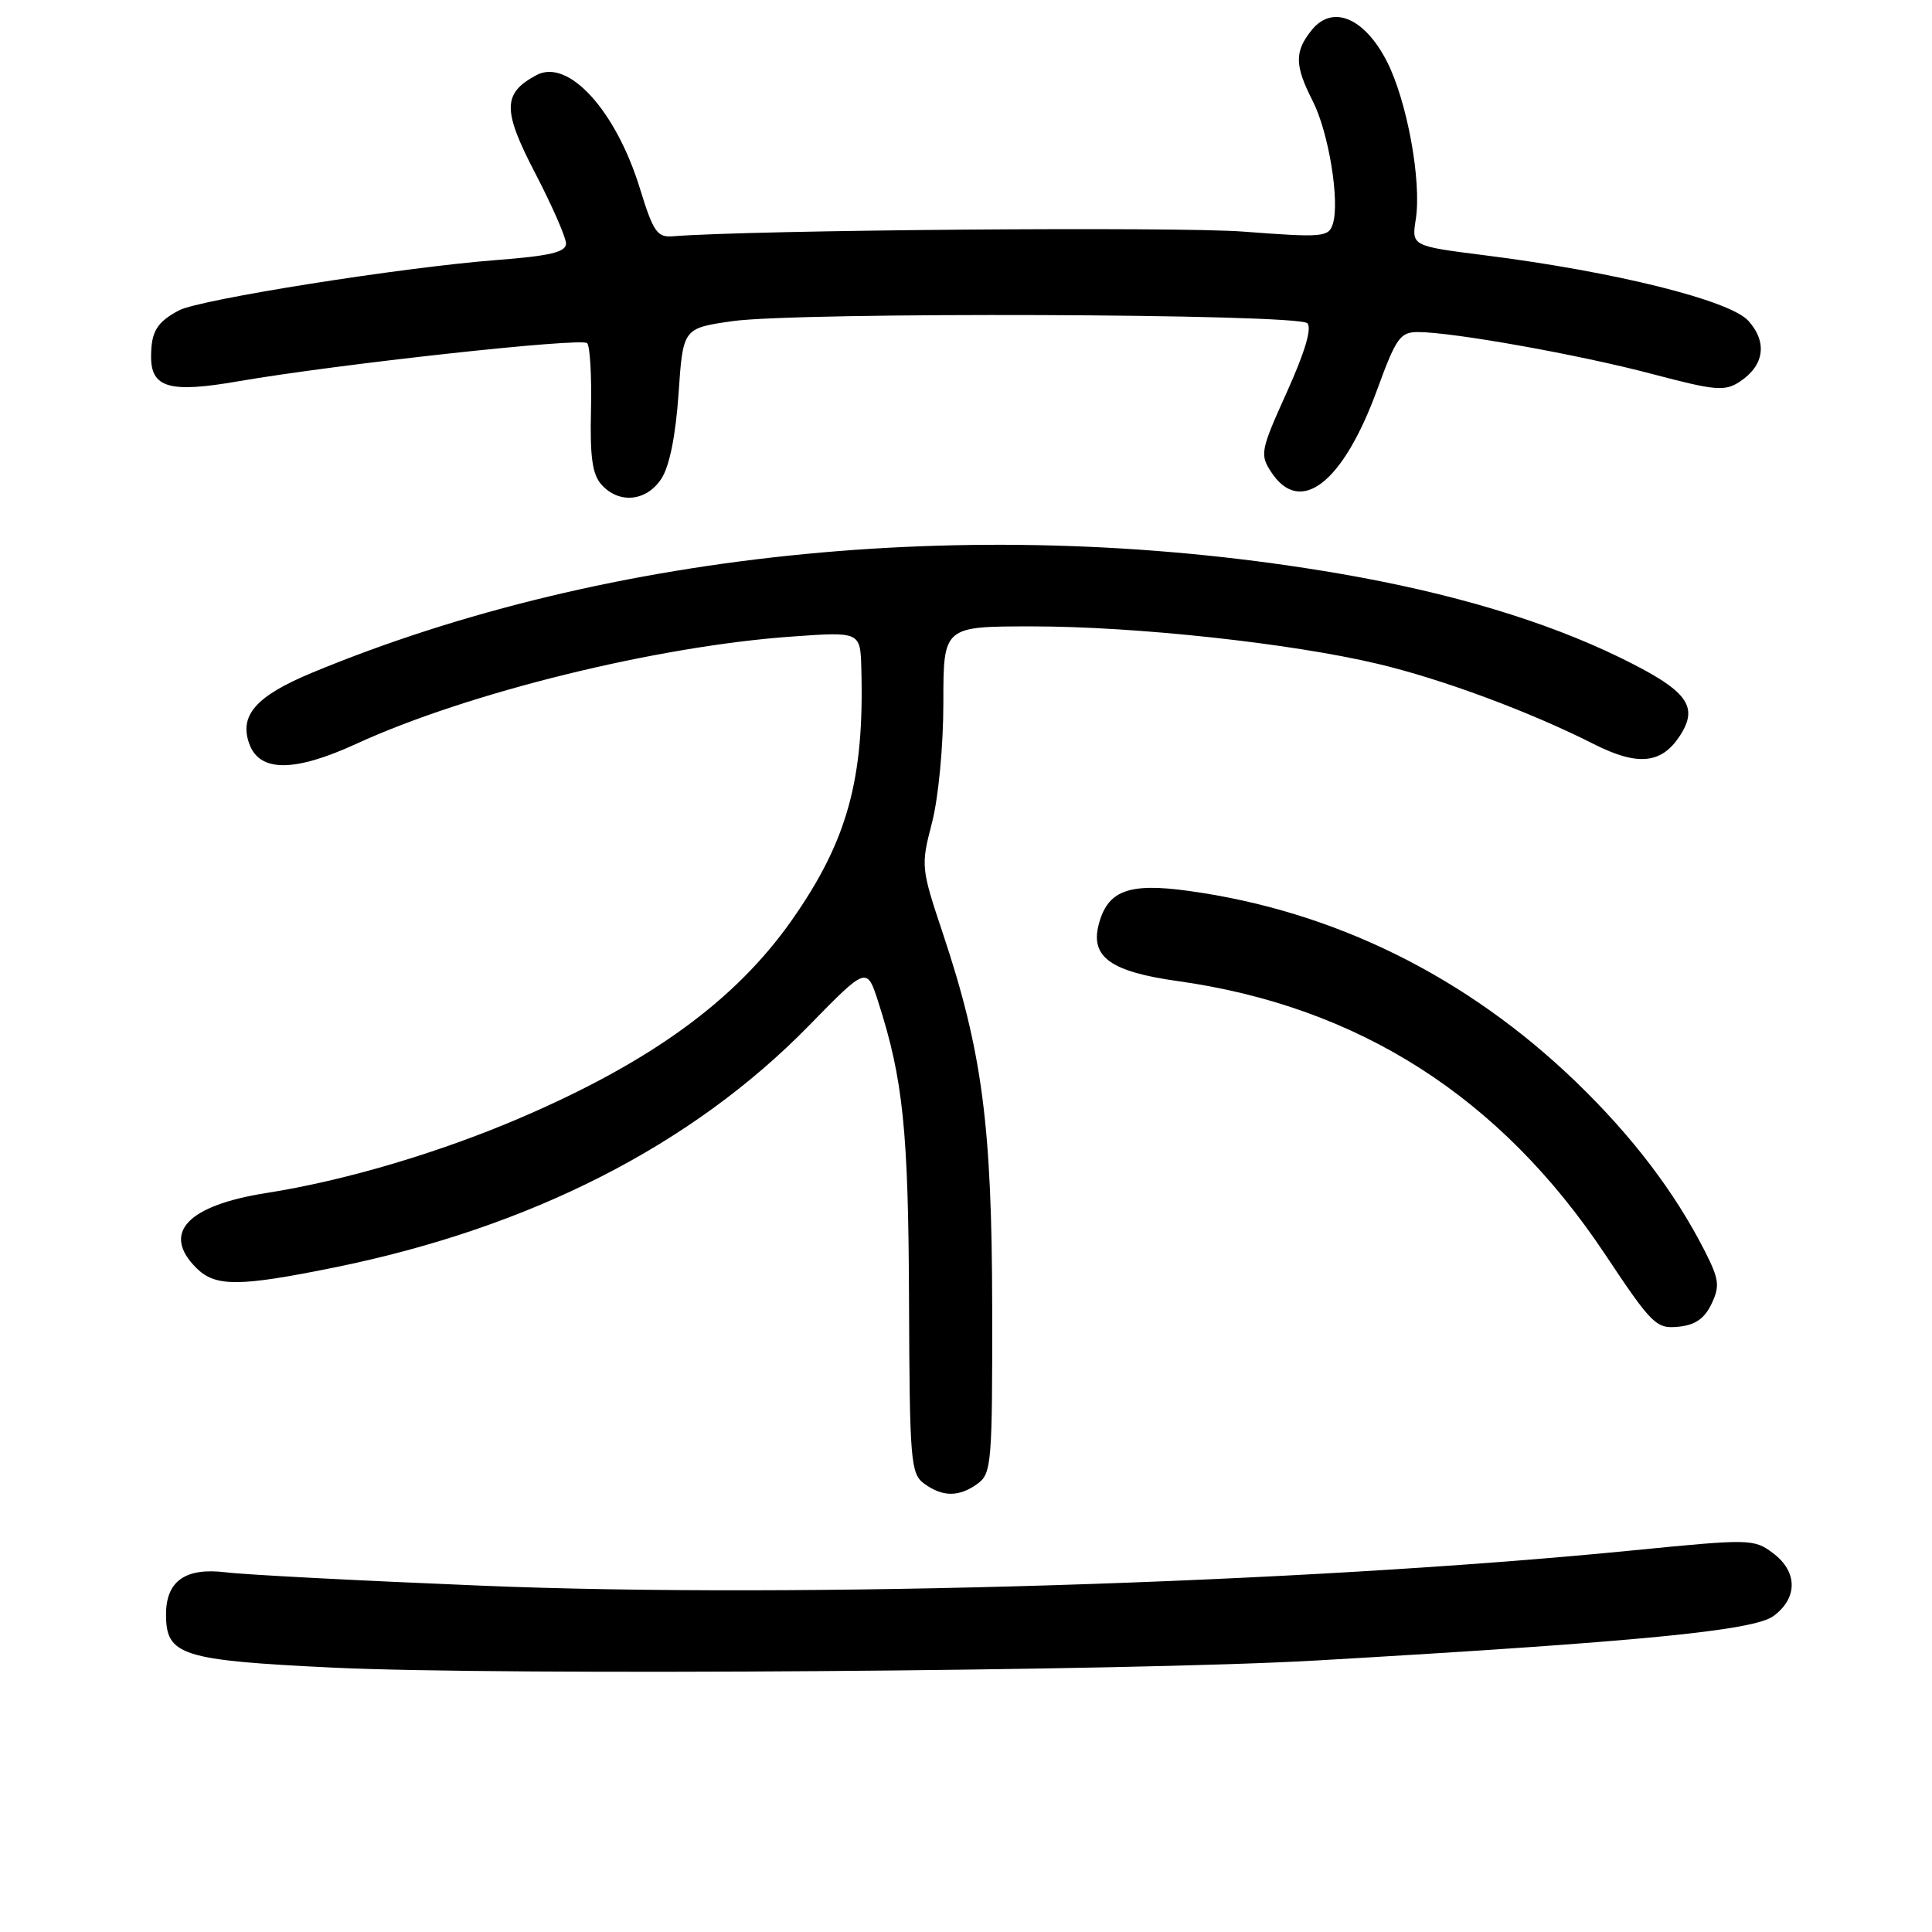 <?xml version="1.0" encoding="UTF-8" standalone="no"?>
<!DOCTYPE svg PUBLIC "-//W3C//DTD SVG 1.1//EN" "http://www.w3.org/Graphics/SVG/1.1/DTD/svg11.dtd" >
<svg xmlns="http://www.w3.org/2000/svg" xmlns:xlink="http://www.w3.org/1999/xlink" version="1.1" viewBox="0 0 256 256">
 <g >
 <path fill="currentColor"
d=" M 174.50 220.02 C 217.16 217.55 232.38 216.07 235.00 214.13 C 238.24 211.74 238.21 208.24 234.91 205.78 C 232.40 203.91 231.89 203.90 216.41 205.43 C 172.45 209.79 105.77 211.84 63.81 210.11 C 47.69 209.45 32.44 208.66 29.93 208.34 C 24.57 207.68 22.00 209.49 22.00 213.92 C 22.00 219.36 24.00 220.00 44.13 220.97 C 66.66 222.05 149.92 221.44 174.50 220.02 Z  M 129.56 196.58 C 131.38 195.25 131.50 193.80 131.47 173.33 C 131.44 149.09 130.15 139.31 124.93 123.67 C 122.04 115.01 122.01 114.73 123.49 109.03 C 124.35 105.71 125.00 98.87 125.00 93.11 C 125.00 83.00 125.00 83.00 136.76 83.00 C 150.49 83.00 171.06 85.23 182.55 87.96 C 191.08 89.98 202.73 94.31 211.18 98.59 C 216.98 101.53 220.15 101.23 222.57 97.53 C 225.17 93.56 223.61 91.51 214.68 87.14 C 204.71 82.28 192.26 78.55 177.49 76.01 C 130.65 67.96 80.84 72.76 41.40 89.12 C 33.90 92.23 31.64 94.80 33.05 98.61 C 34.43 102.33 39.02 102.32 47.19 98.57 C 61.95 91.79 86.99 85.62 104.89 84.35 C 114.00 83.70 114.00 83.70 114.13 88.60 C 114.54 103.28 112.28 111.44 104.91 121.94 C 97.49 132.50 86.37 140.62 69.17 148.03 C 58.34 152.70 45.76 156.44 35.29 158.08 C 24.81 159.73 21.38 163.38 26.00 168.00 C 28.53 170.53 31.63 170.52 44.34 167.94 C 70.30 162.66 91.68 151.76 107.18 135.91 C 114.86 128.05 114.86 128.05 116.38 132.78 C 119.67 143.02 120.37 149.78 120.45 172.34 C 120.53 193.67 120.67 195.28 122.46 196.59 C 124.90 198.38 127.10 198.38 129.56 196.58 Z  M 226.78 172.78 C 227.91 170.41 227.80 169.53 225.90 165.78 C 221.91 157.95 216.30 150.58 208.86 143.39 C 194.34 129.38 176.77 120.70 157.51 118.05 C 149.50 116.94 146.72 118.00 145.56 122.60 C 144.50 126.83 147.24 128.76 156.00 129.99 C 180.00 133.34 198.79 145.34 212.66 166.17 C 218.88 175.52 219.46 176.09 222.38 175.80 C 224.61 175.59 225.85 174.73 226.78 172.78 Z  M 87.63 63.44 C 88.71 61.79 89.52 57.78 89.91 52.19 C 90.50 43.50 90.50 43.50 97.00 42.56 C 105.61 41.32 171.95 41.55 173.23 42.83 C 173.86 43.46 172.90 46.68 170.52 51.95 C 167.02 59.70 166.92 60.23 168.44 62.55 C 172.30 68.44 177.97 64.01 182.50 51.58 C 184.99 44.77 185.53 44.00 187.88 44.00 C 192.55 44.01 209.27 47.00 218.90 49.55 C 227.30 51.77 228.54 51.88 230.52 50.58 C 233.78 48.44 234.22 45.35 231.67 42.51 C 229.21 39.79 213.97 36.00 196.77 33.83 C 187.04 32.60 187.04 32.60 187.60 29.05 C 188.39 23.98 186.43 13.31 183.75 8.10 C 180.78 2.34 176.57 0.58 173.82 3.97 C 171.51 6.83 171.53 8.65 173.94 13.38 C 176.06 17.54 177.55 26.68 176.61 29.66 C 176.05 31.43 175.30 31.49 164.75 30.69 C 155.80 30.01 99.44 30.47 89.15 31.31 C 87.08 31.48 86.56 30.72 84.80 25.00 C 81.62 14.64 75.30 7.70 71.09 9.95 C 66.58 12.36 66.56 14.58 70.93 22.97 C 73.17 27.28 75.00 31.47 75.00 32.27 C 75.00 33.41 72.89 33.91 65.75 34.46 C 53.22 35.43 26.49 39.67 23.73 41.12 C 20.80 42.67 20.03 43.93 20.02 47.21 C 19.99 51.40 22.46 52.11 31.59 50.52 C 44.69 48.26 77.05 44.71 77.80 45.47 C 78.18 45.86 78.41 49.84 78.31 54.32 C 78.16 60.58 78.49 62.88 79.71 64.23 C 82.04 66.81 85.66 66.44 87.63 63.44 Z "/>
</g>
</svg>